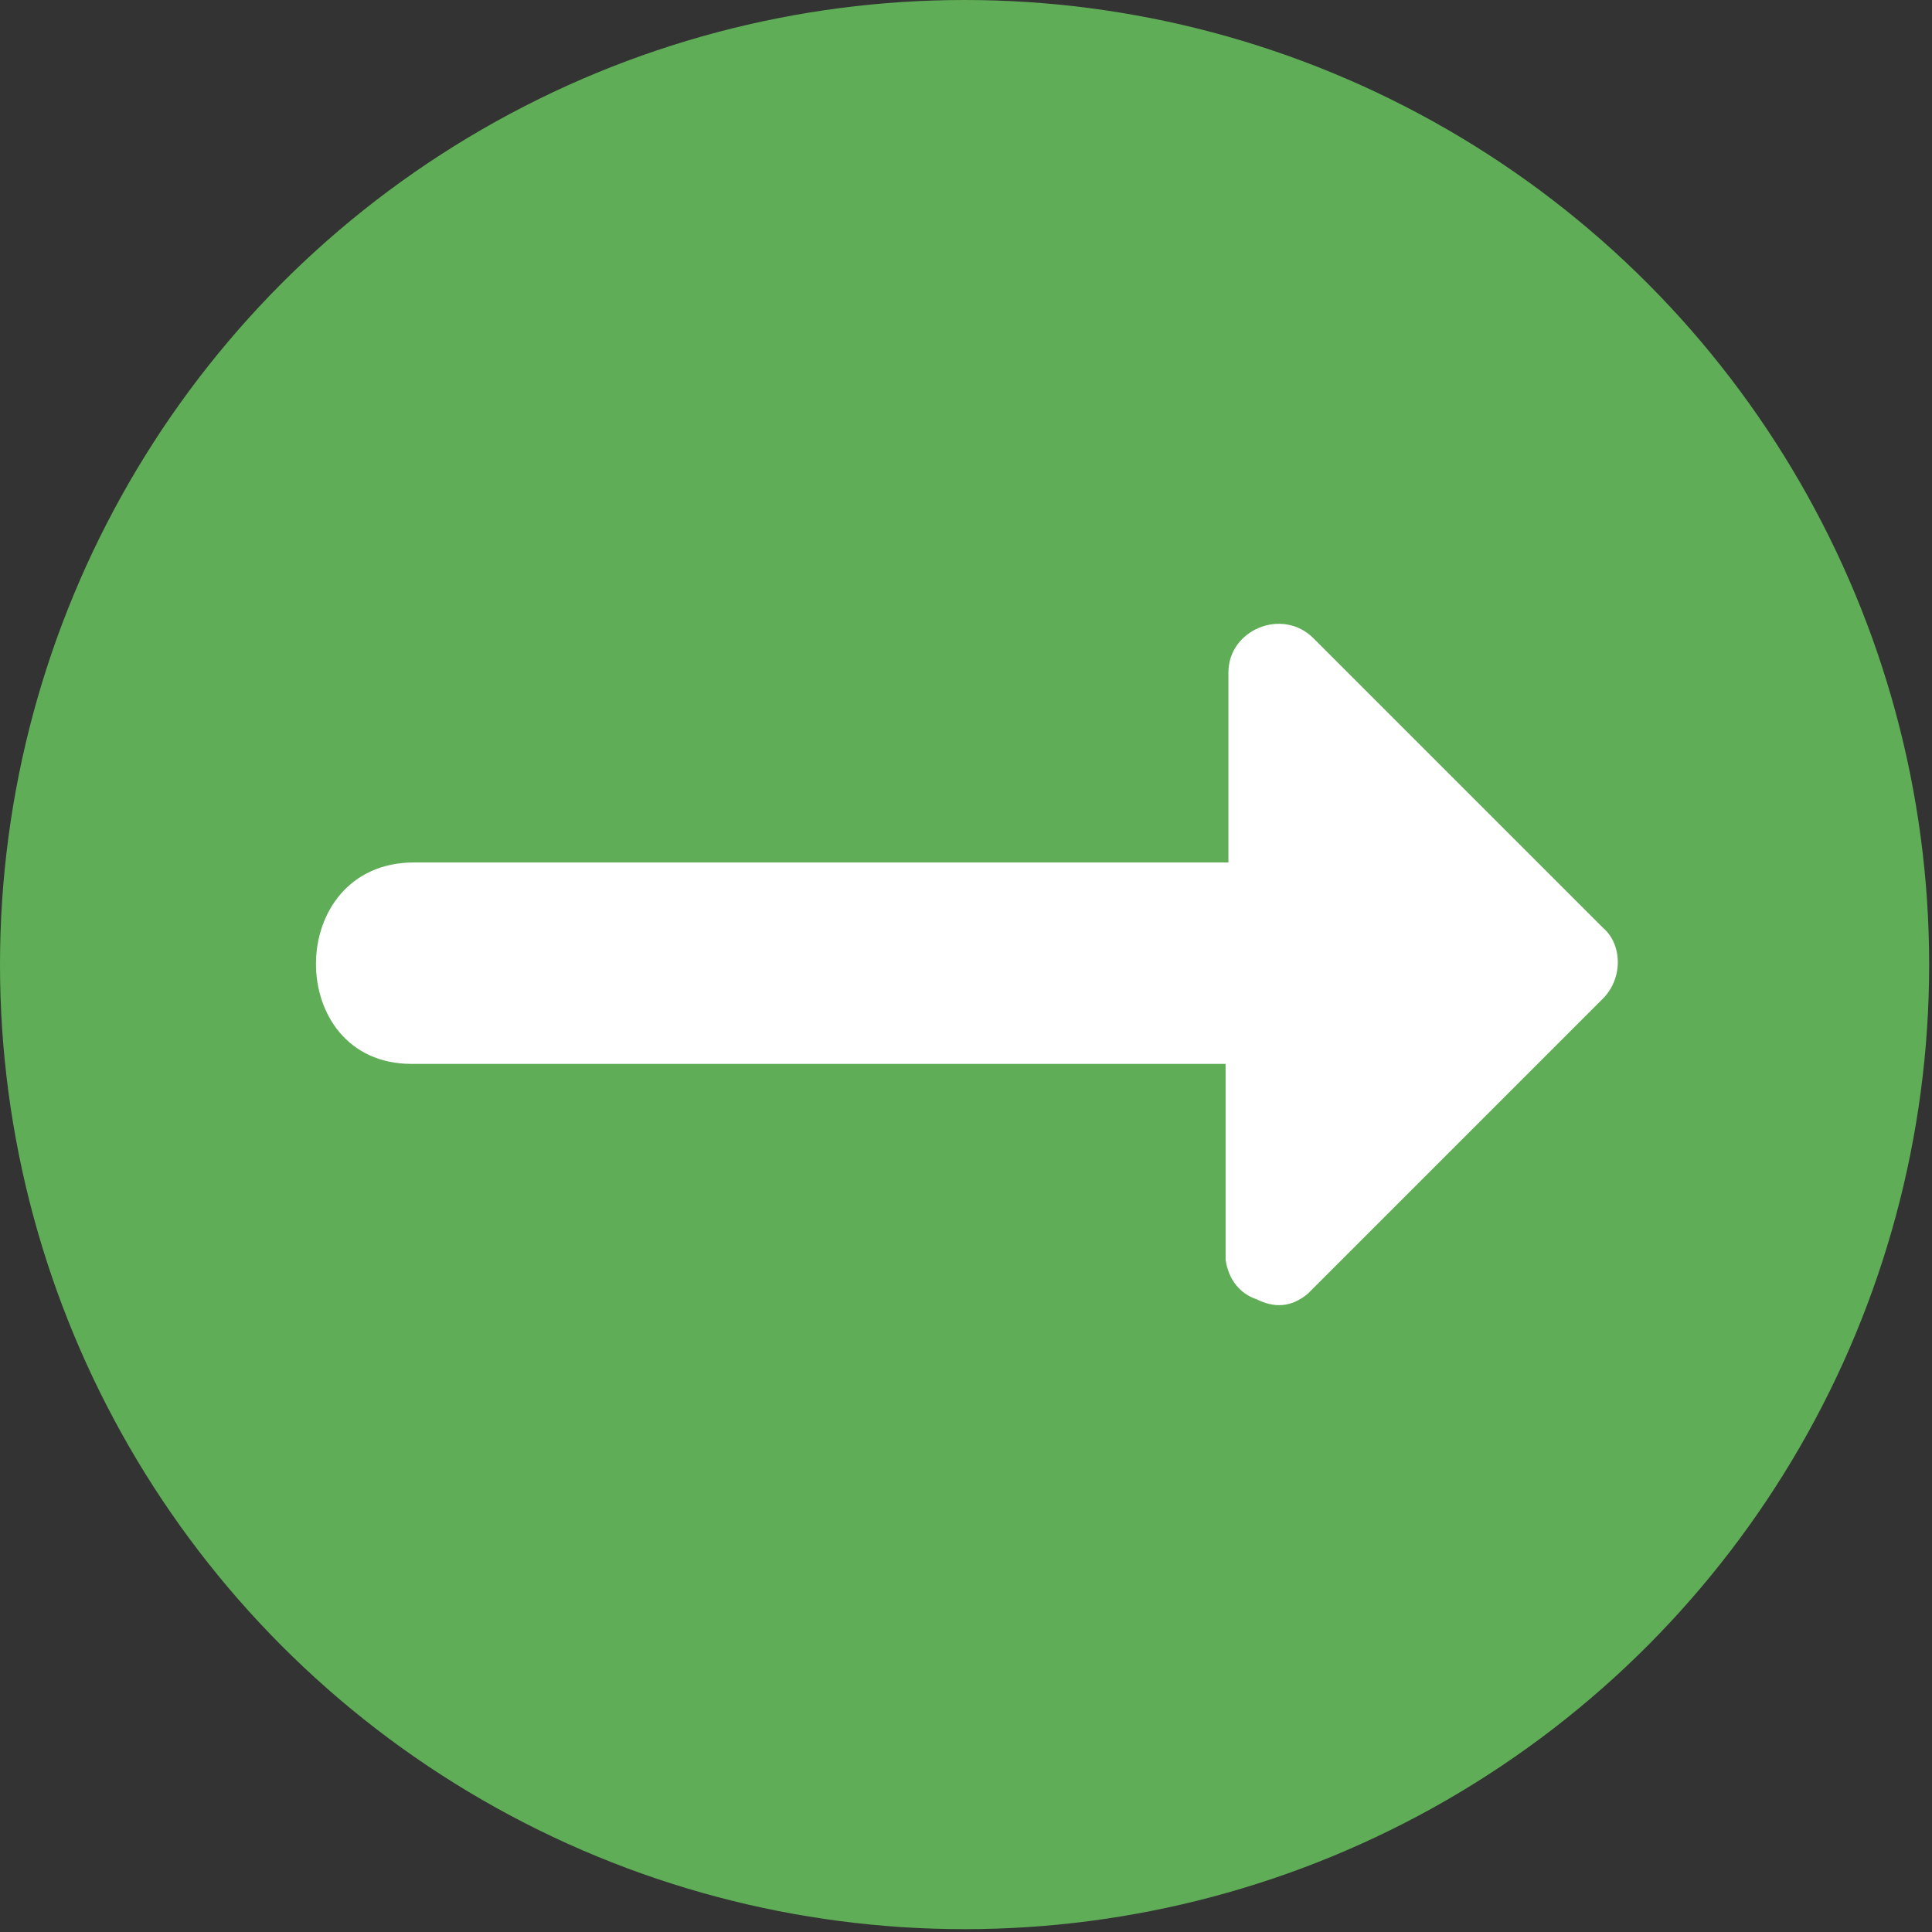 <?xml version="1.0" encoding="utf-8"?>
<!-- Generator: Adobe Illustrator 19.0.0, SVG Export Plug-In . SVG Version: 6.00 Build 0)  -->
<svg version="1.1" id="Layer_1" xmlns="http://www.w3.org/2000/svg" xmlns:xlink="http://www.w3.org/1999/xlink" x="0px" y="0px"
	 viewBox="0 0 68.1 68.1" enable-background="new 0 0 68.1 68.1" xml:space="preserve">
<rect x="0" y="0" width="68.1" height="68.1" fill="#333333" stroke="none"/>
<circle id="XMLID_34_" fill="#5FAD56" cx="34" cy="34" r="34"/>
<path id="XMLID_29_" fill="#FFFFFF" d="M56.5,32.7c-3.4-3.4-6.8-6.8-10.2-10.2c-1.1-1.1-3-0.3-3,1.2c0,2.2,0,4.5,0,6.7
	c-9.6,0-19.1,0-28.7,0c-4.6,0-4.6,7.1-0.1,7.1c9.6,0,19.2,0,28.7,0c0,2.2,0,4.4,0,6.7c0,0.1,0,0.1,0,0.2c0.1,0.7,0.5,1.2,1.1,1.4
	c0.6,0.3,1.2,0.3,1.8-0.2c0.1-0.1,0.1-0.1,0.2-0.2c3.4-3.4,6.8-6.8,10.2-10.2C57.2,34.5,57.2,33.3,56.5,32.7z"/>
</svg>
